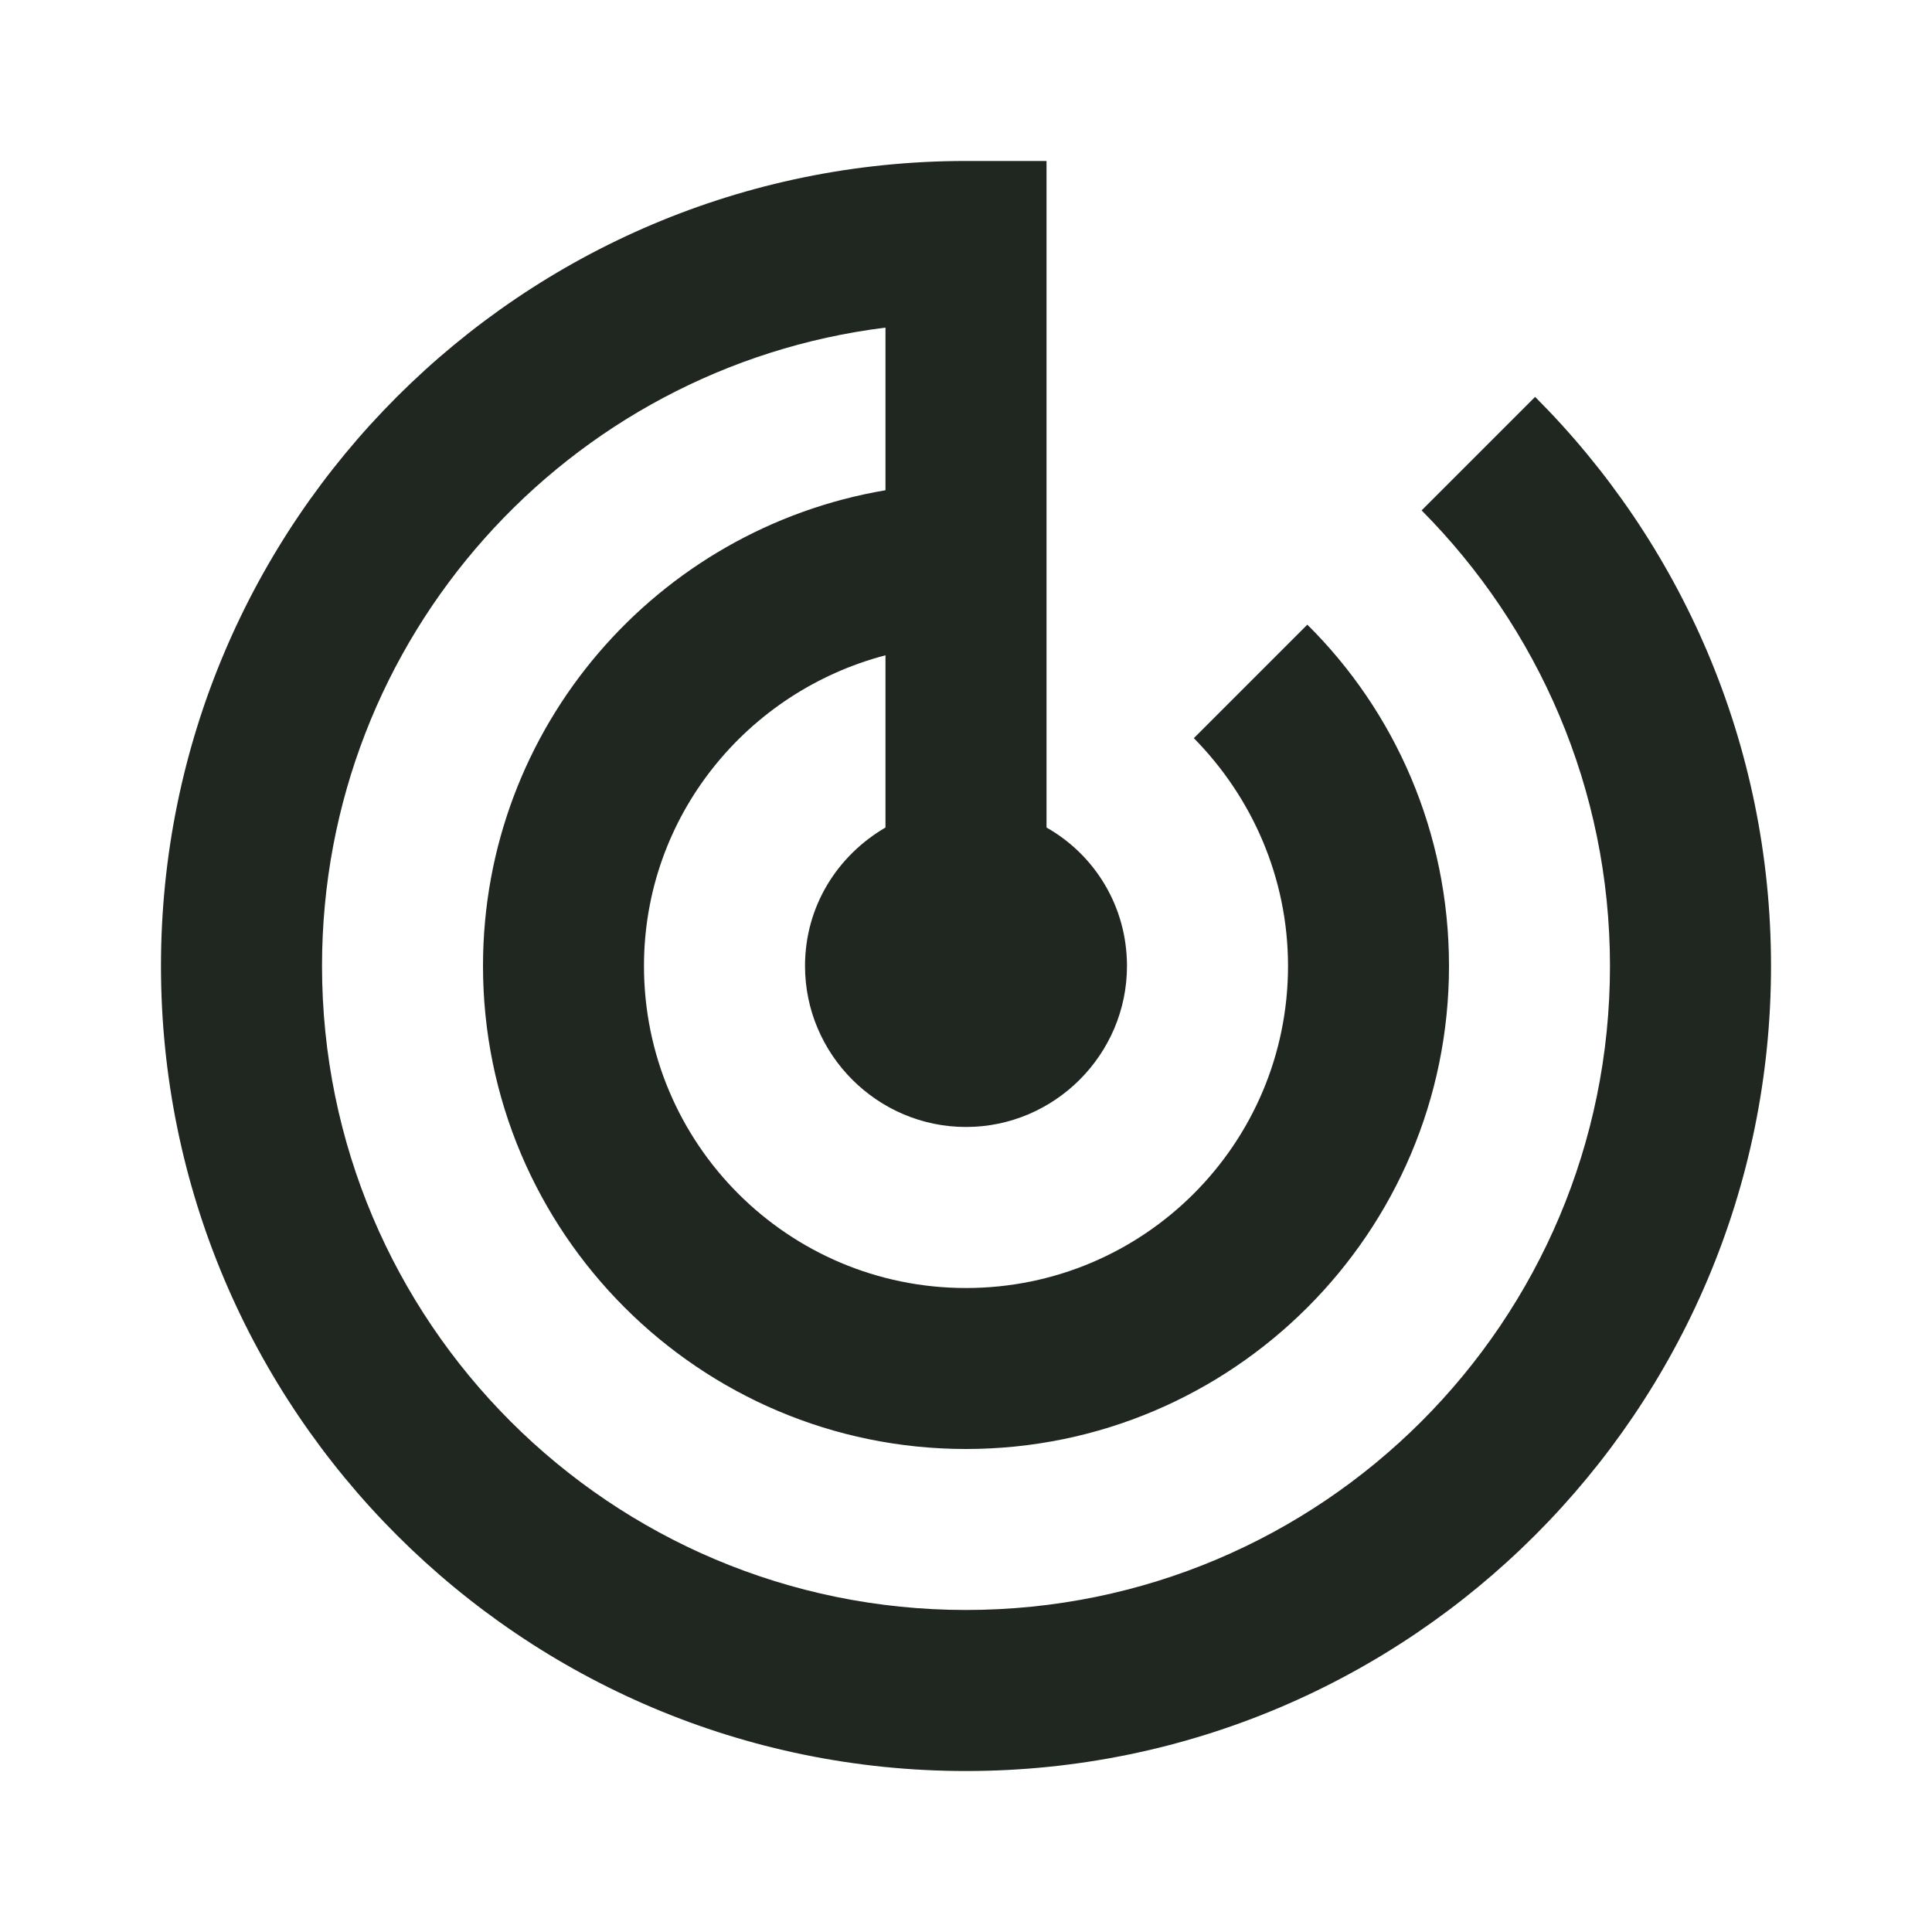 <svg width="28" height="28" viewBox="0 0 28 28" fill="none" xmlns="http://www.w3.org/2000/svg">
<path d="M22.248 5.752L20.603 7.397C22.283 9.088 23.333 11.422 23.333 14C23.333 19.157 19.157 23.333 14 23.333C8.843 23.333 4.667 19.157 4.667 14C4.667 9.24 8.225 5.32 12.833 4.748V7.105C9.52 7.665 7 10.535 7 14C7 17.862 10.138 21 14 21C17.862 21 21 17.862 21 14C21 12.063 20.218 10.313 18.947 9.053L17.302 10.698C18.142 11.55 18.667 12.717 18.667 14C18.667 16.578 16.578 18.667 14 18.667C11.422 18.667 9.333 16.578 9.333 14C9.333 11.83 10.827 10.022 12.833 9.497V11.993C12.133 12.402 11.667 13.137 11.667 14C11.667 15.283 12.717 16.333 14 16.333C15.283 16.333 16.333 15.283 16.333 14C16.333 13.137 15.867 12.39 15.167 11.993V2.333H14C7.56 2.333 2.333 7.56 2.333 14C2.333 20.44 7.56 25.667 14 25.667C20.44 25.667 25.667 20.44 25.667 14C25.667 10.78 24.36 7.863 22.248 5.752Z" fill="#202721"/>
</svg>
